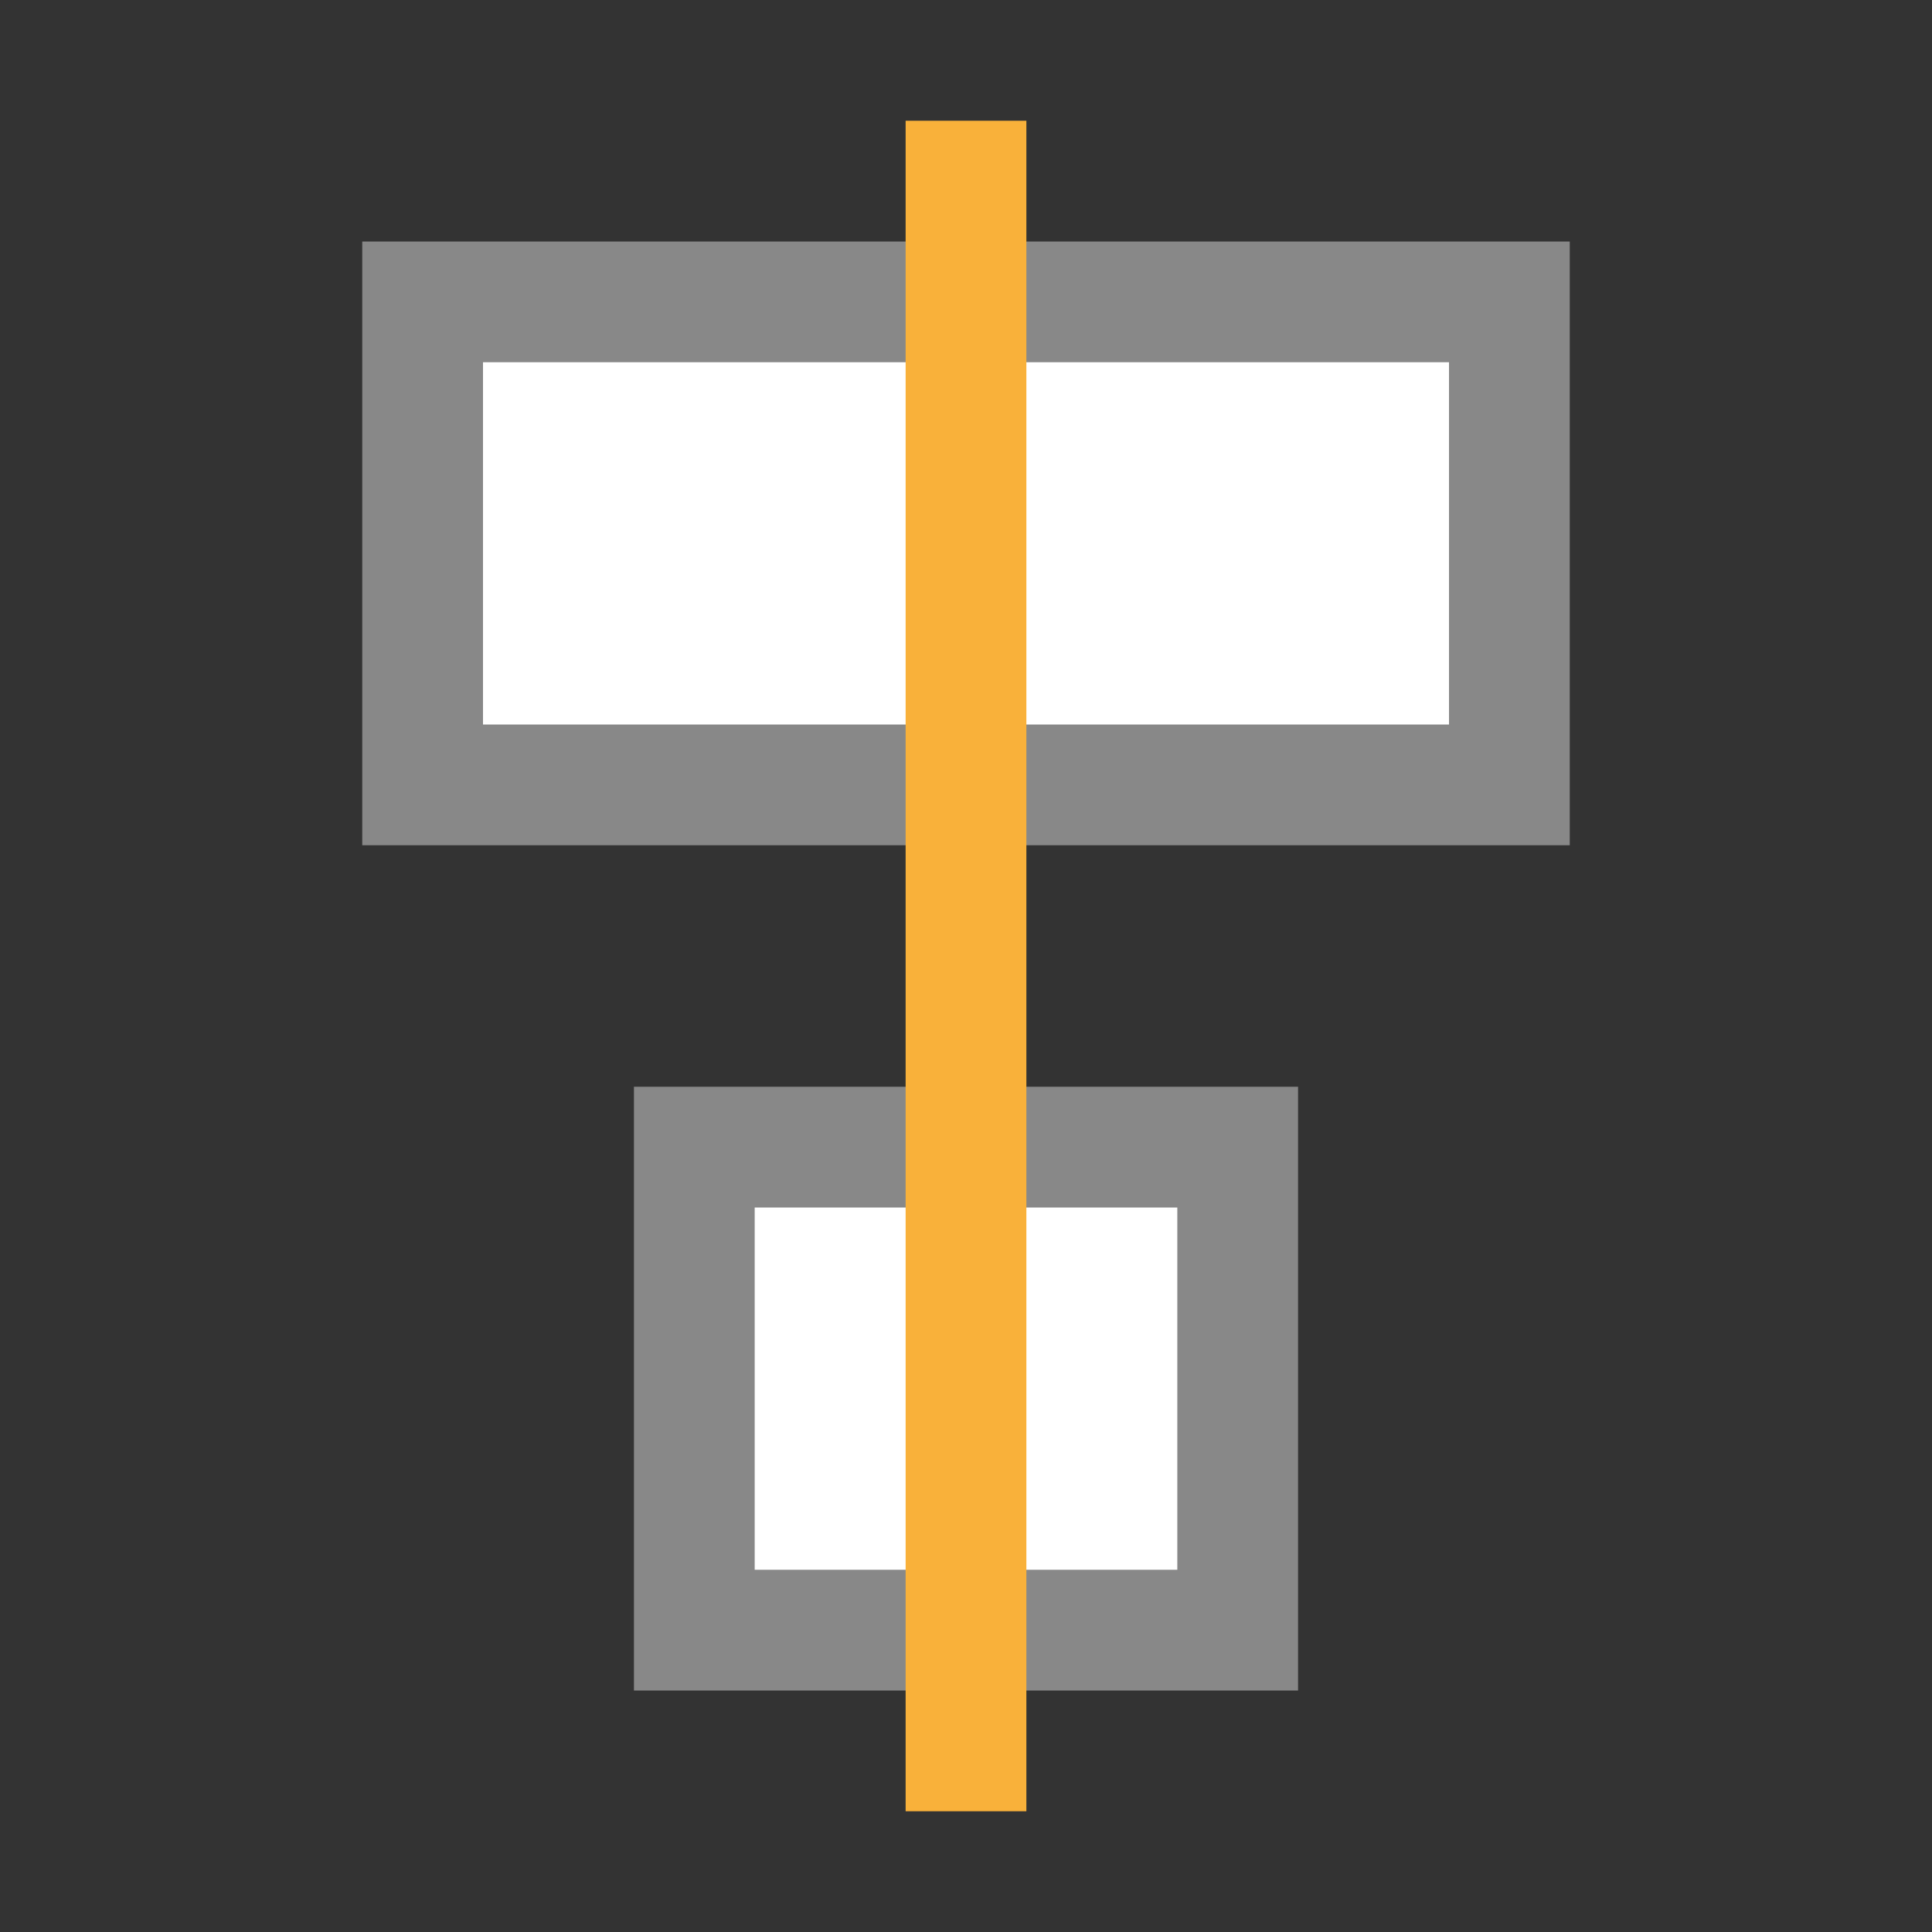 <svg xmlns="http://www.w3.org/2000/svg" viewBox="0 0 32 32">
 <rect x="0" y="0" width="32" height="32" fill="#333333" stroke="none"/>
 <rect transform="matrix(0,1,-1,0,0,0)" y="-20.5" x="19" height="9" width="8" style="fill:#fff;opacity:1;stroke-miterlimit:23.7;fill-opacity:1;stroke:#888;stroke-width:2;stroke-dashoffset:0"/>
 <rect width="8" height="18" x="5" y="-25" transform="matrix(0,1,-1,0,0,0)" style="fill:#fff;opacity:1;stroke-miterlimit:23.7;fill-opacity:1;stroke:#888;stroke-width:2;stroke-dashoffset:0"/>
 <rect width="2" height="28" x="15" y="2" style="fill:#f9b13a;opacity:1;fill-opacity:1;"/>
</svg>
